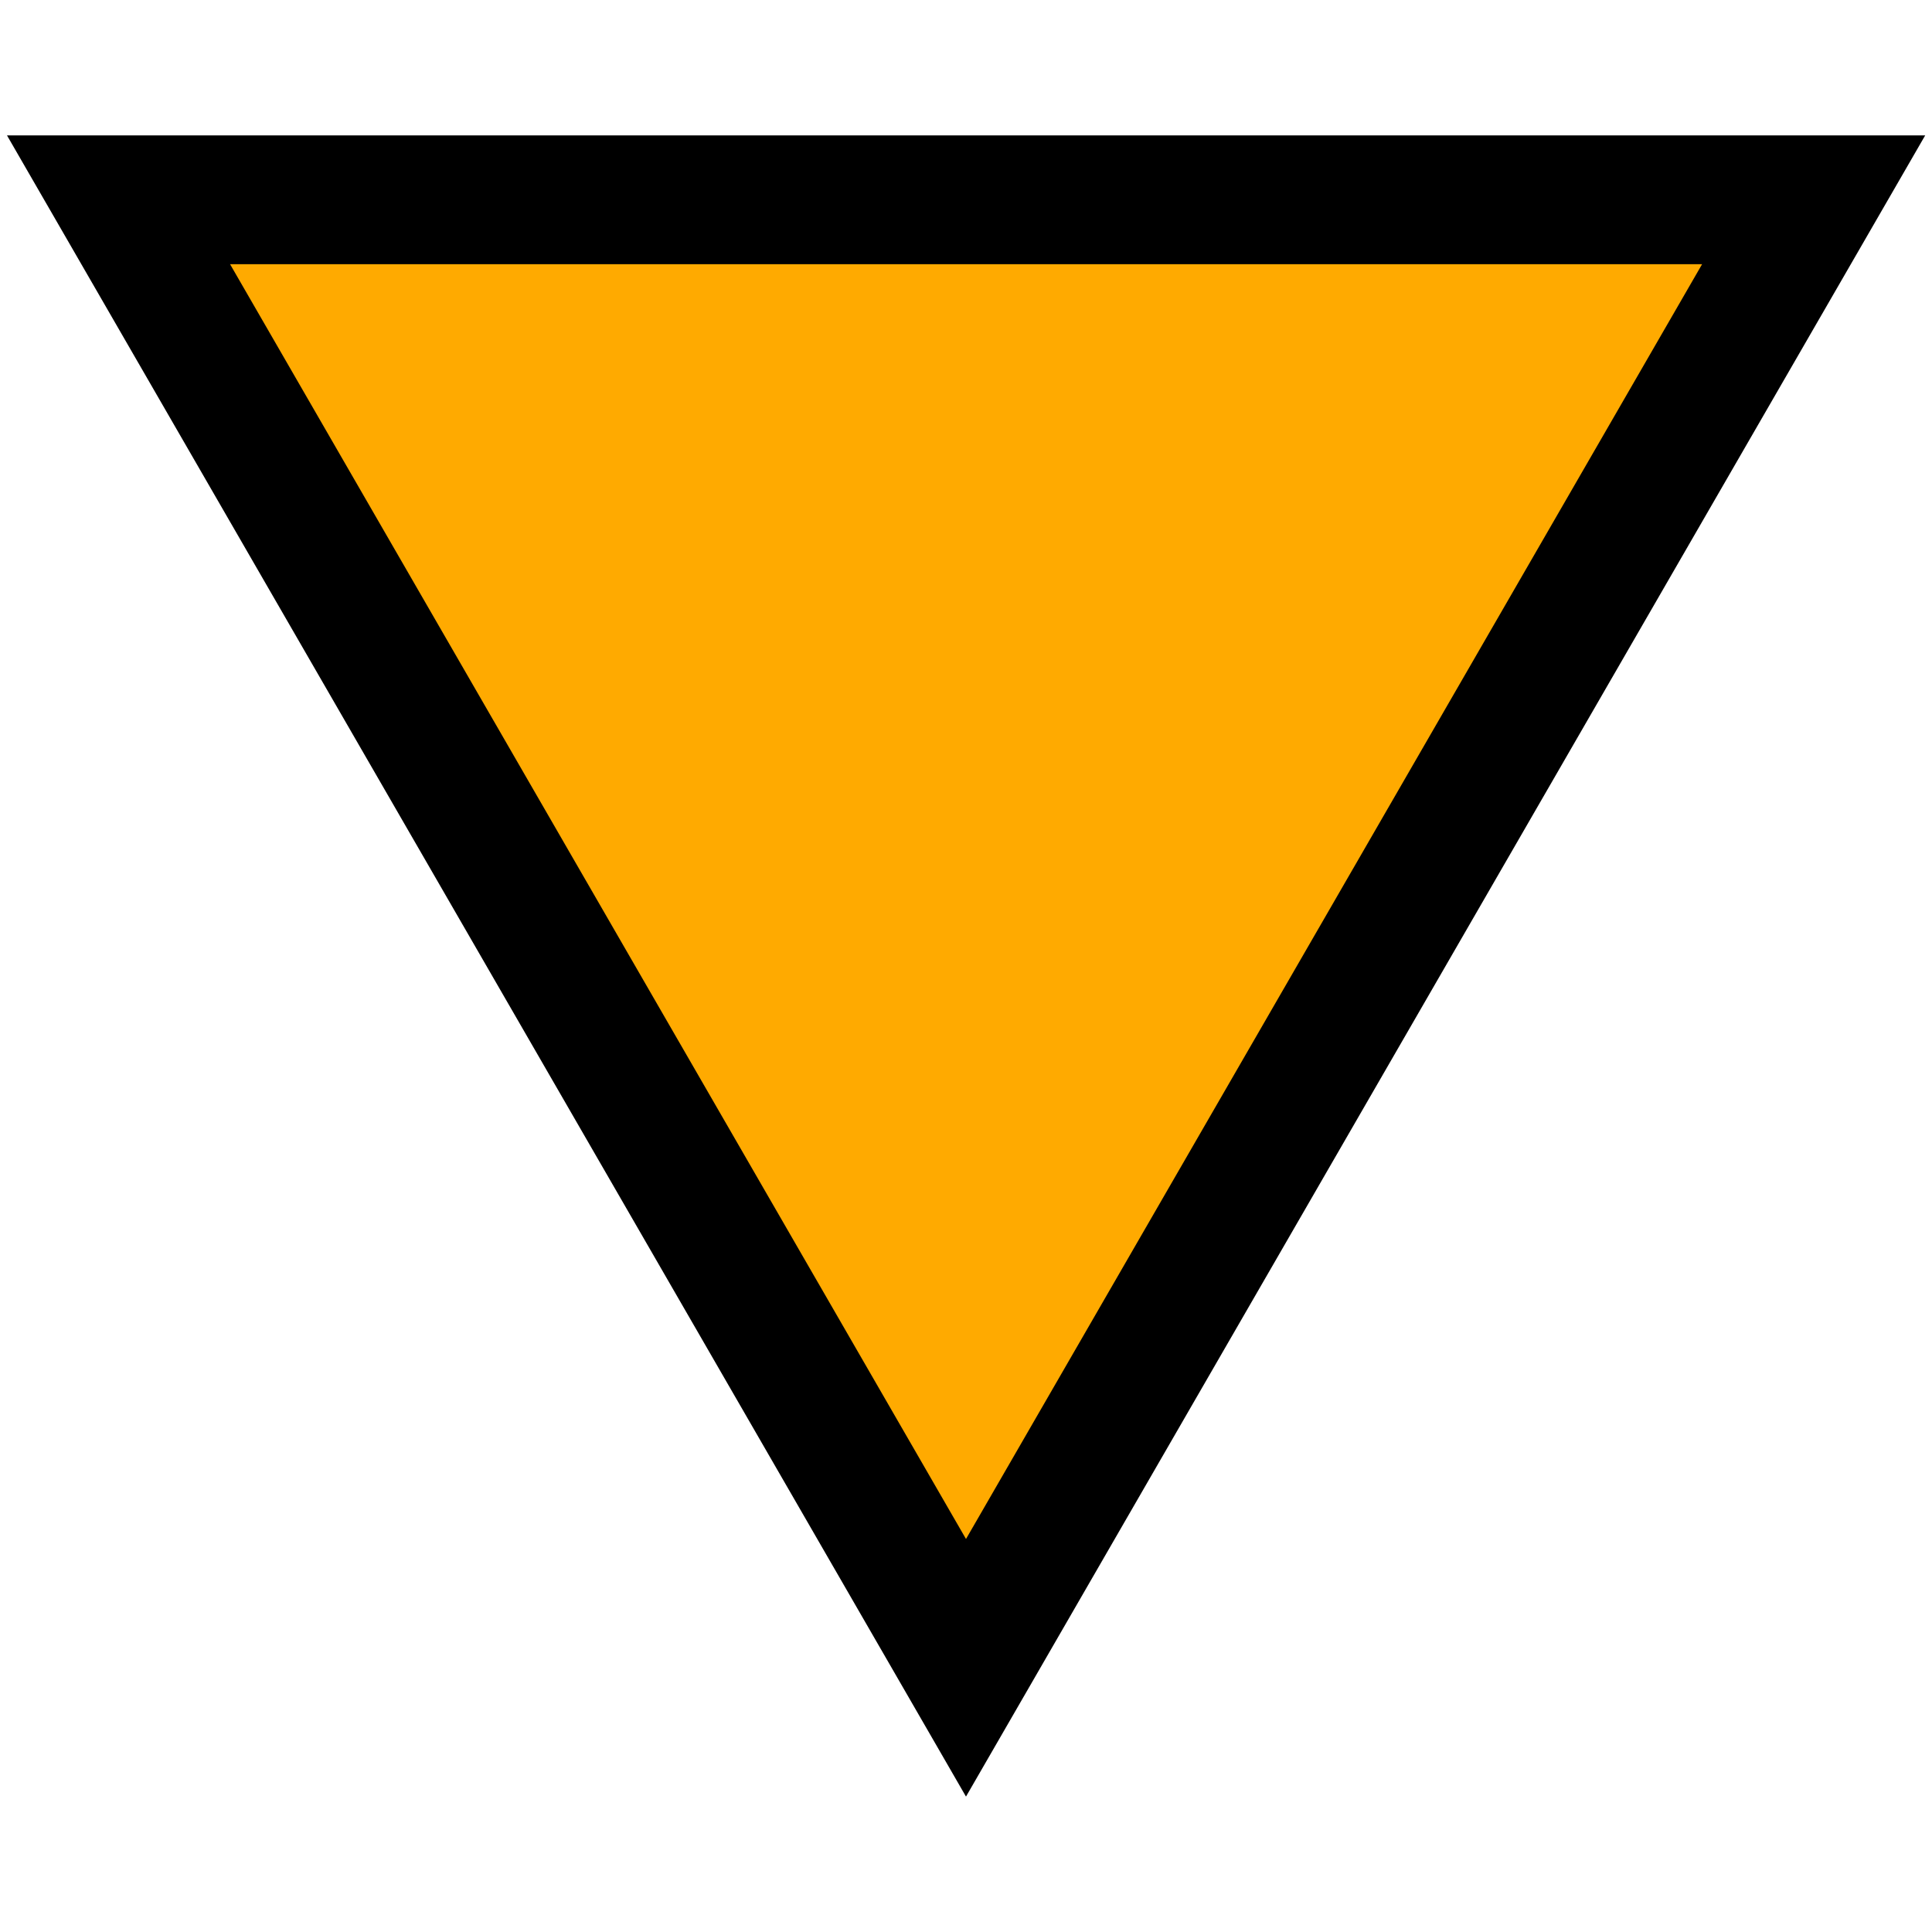 <svg xmlns="http://www.w3.org/2000/svg" width="12" height="12" version="1.1"><path fill="none" stroke="#000" stroke-width="1.6" d="m6 9.559 4.572-7.918h-9.143z"/><path fill="#fa0" d="m6 9.559 4.572-7.918h-9.143z"/></svg>
